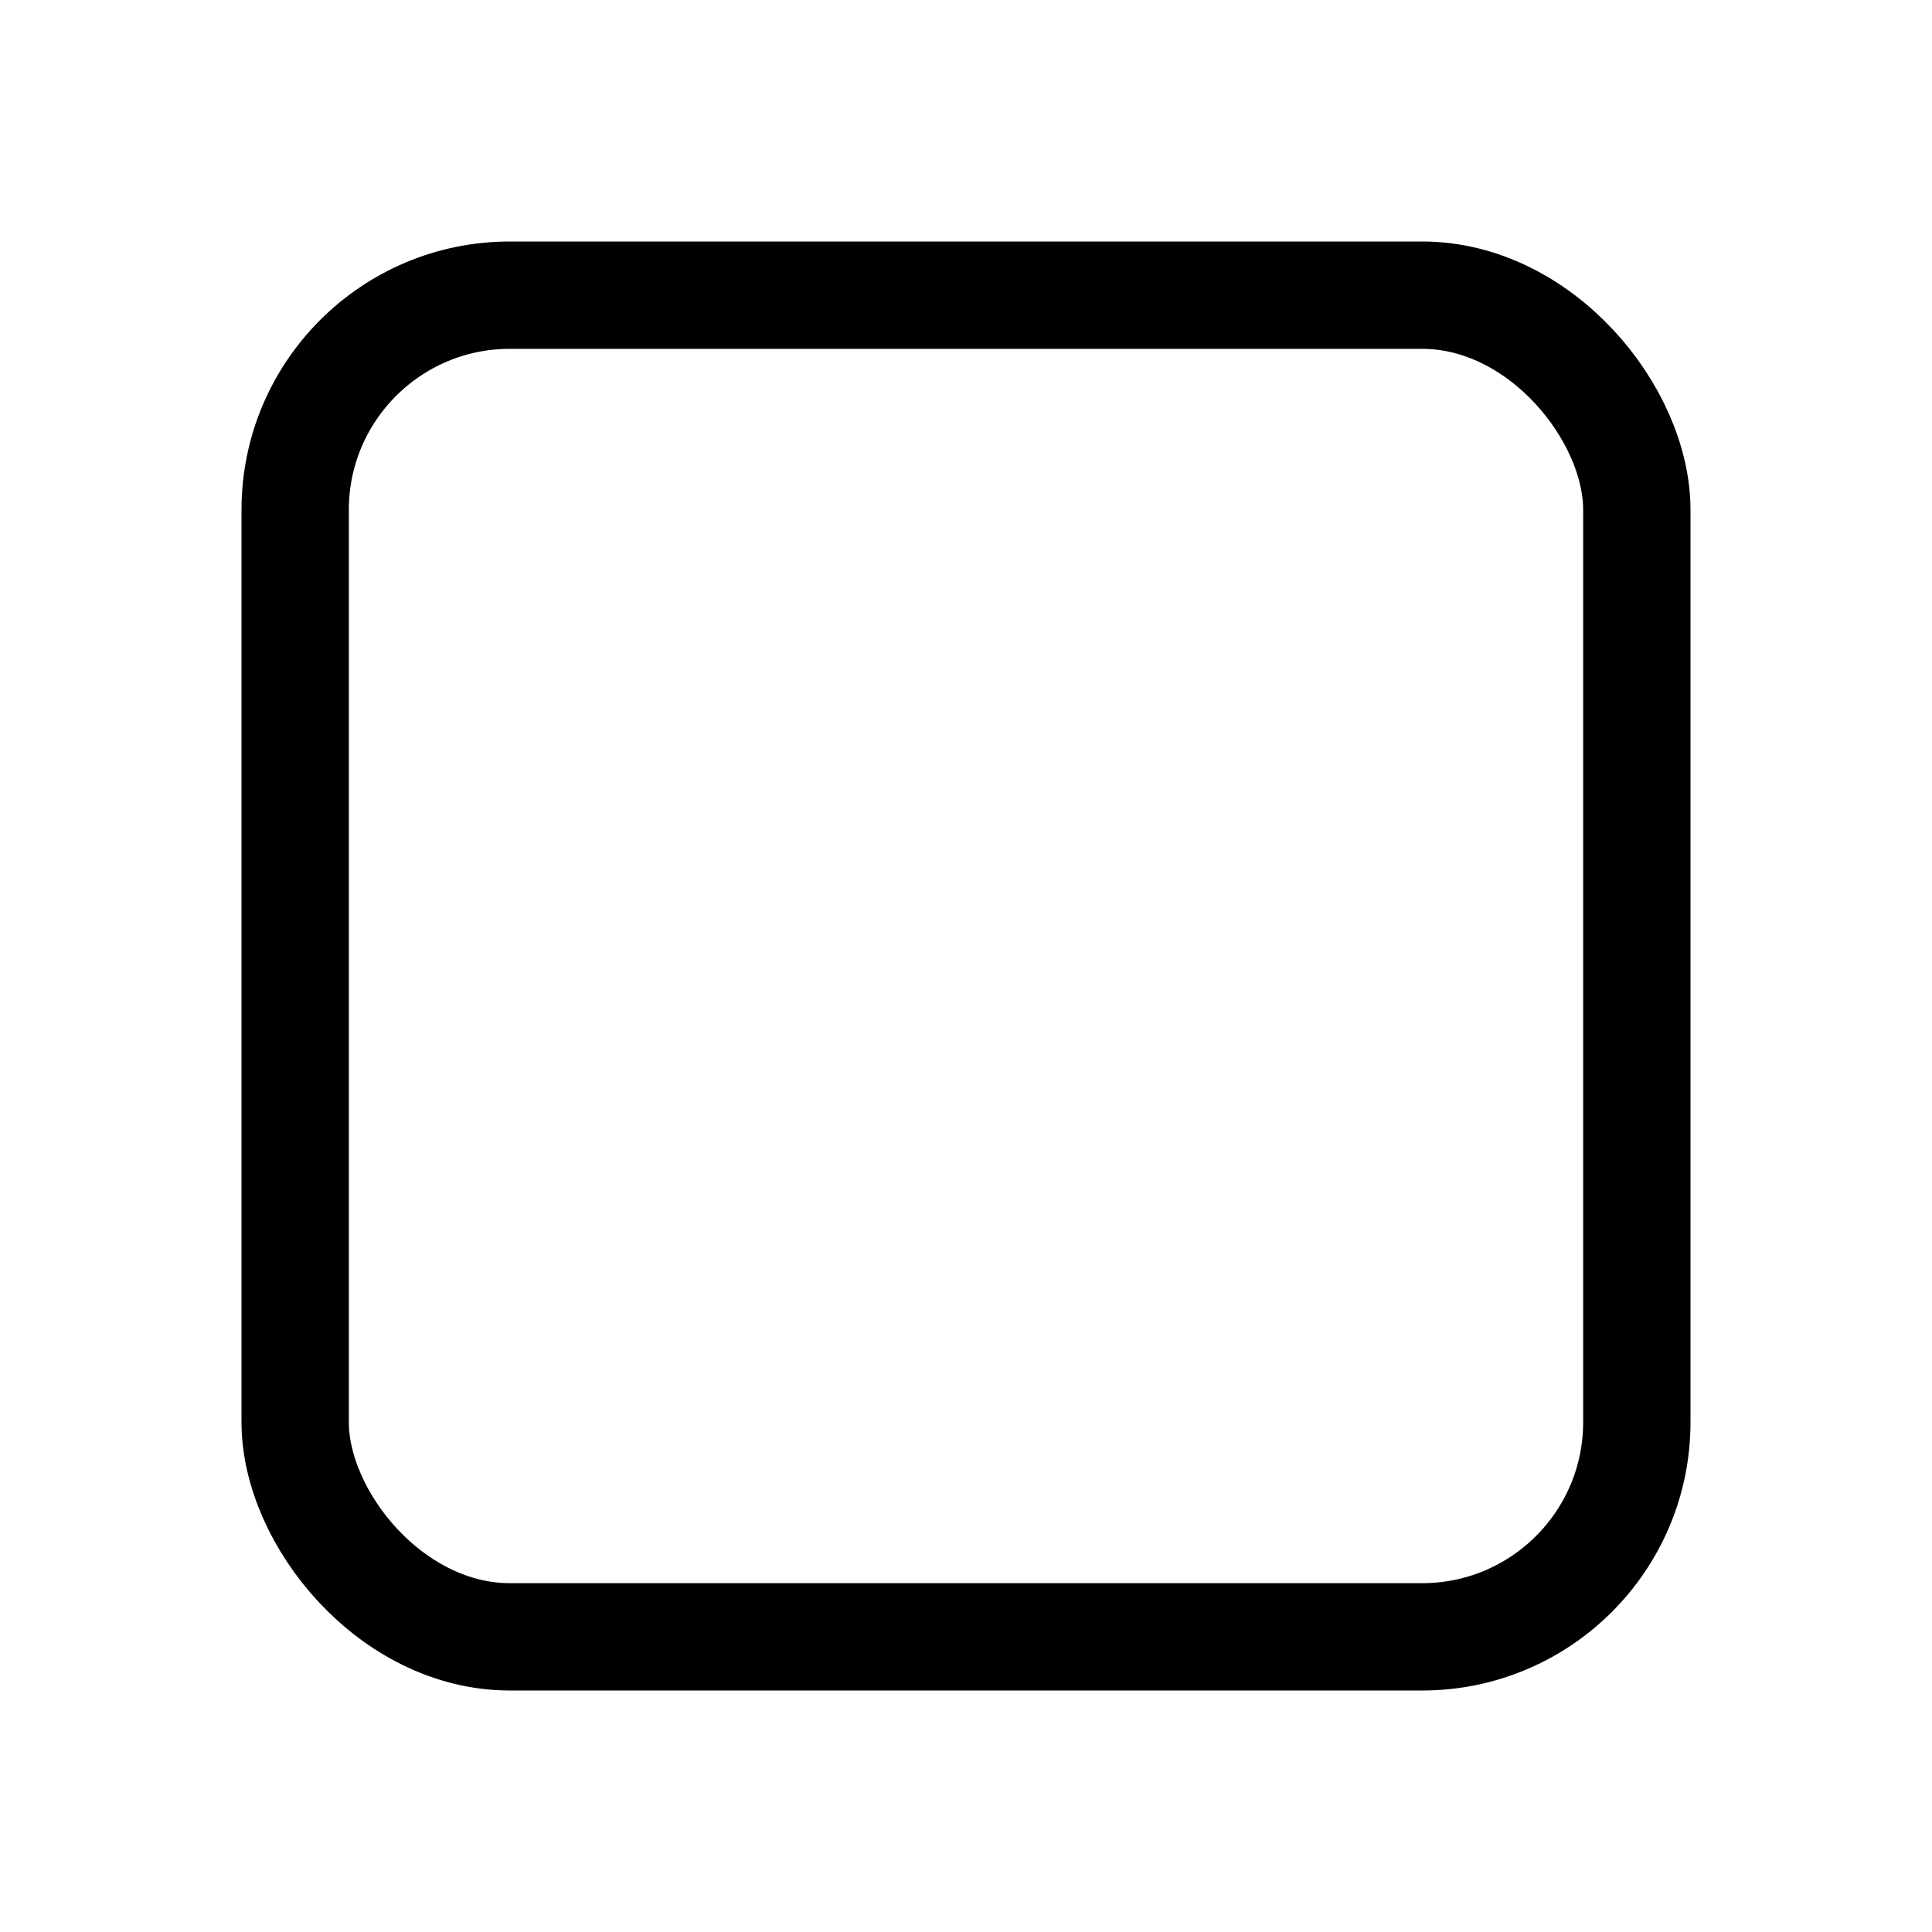 <svg xmlns="http://www.w3.org/2000/svg" height="18" width="18" viewBox="0 0 18 18"><title>checkbox unchecked</title><g fill="none" stroke="currentColor" class="nc-icon-wrapper"><rect x="2.75" y="2.75" width="12.5" height="12.5" rx="2" ry="2" stroke-linecap="round" stroke-linejoin="round"></rect></g></svg>